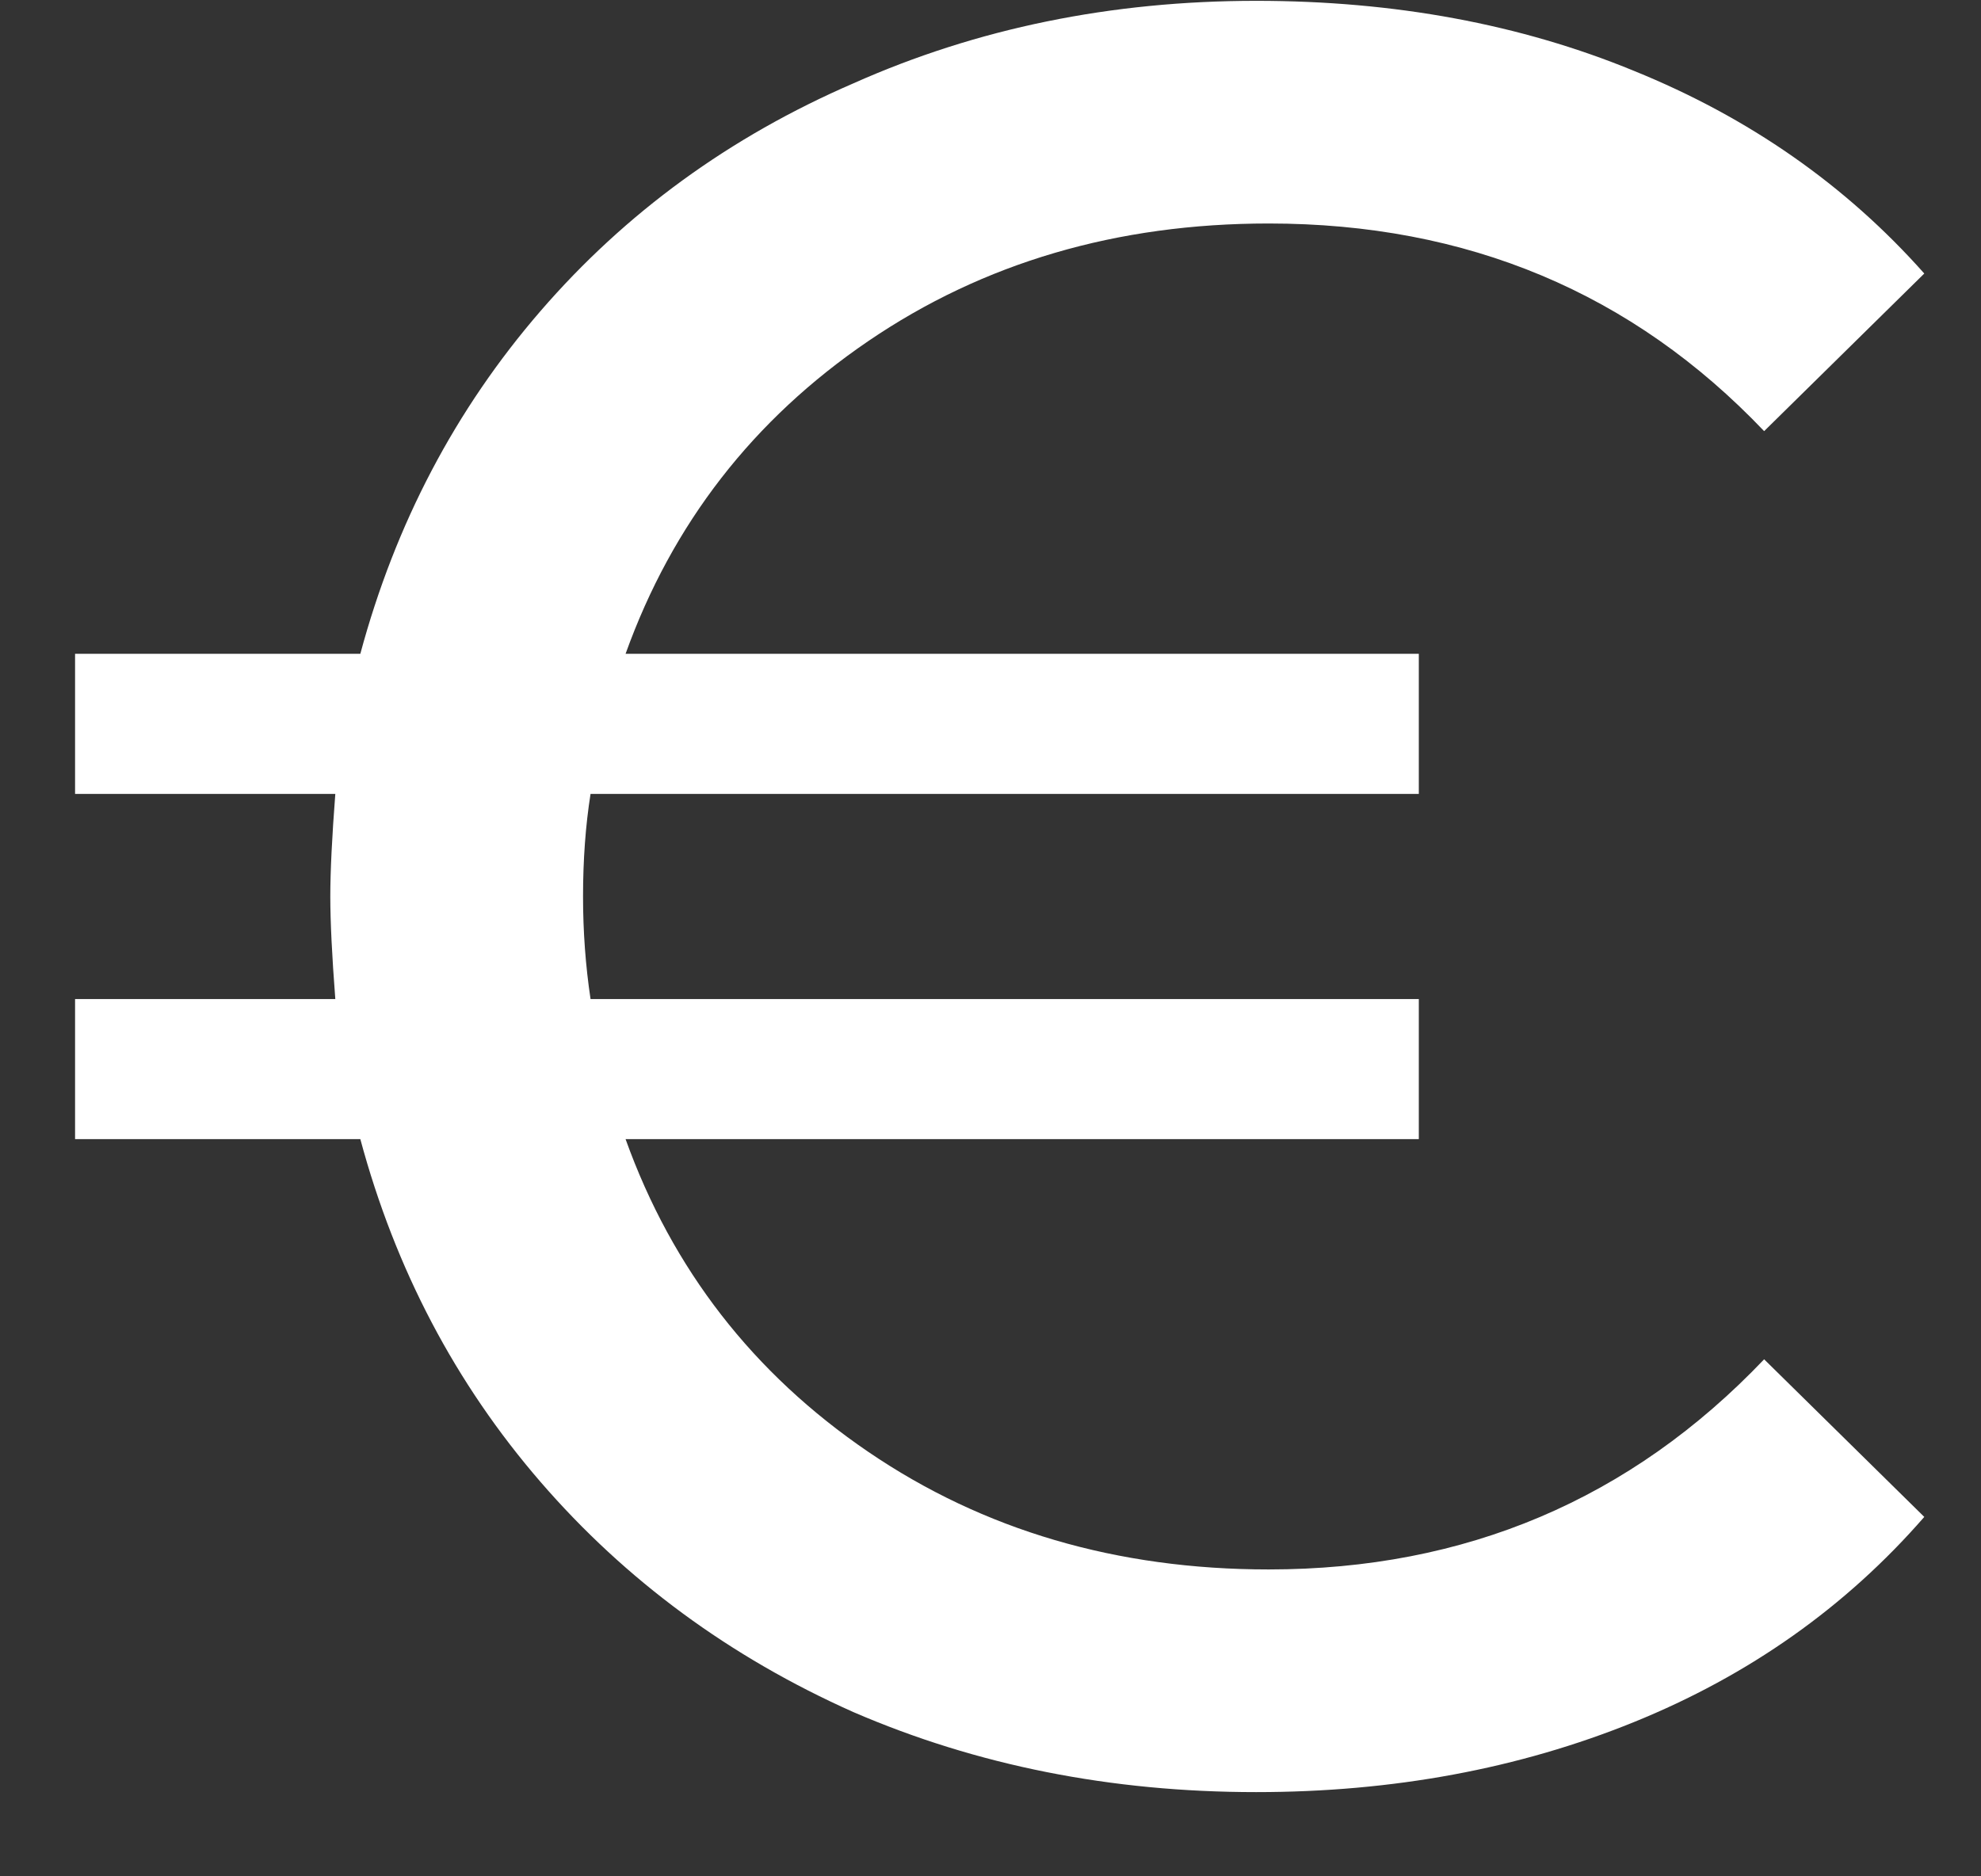 <svg width="19" height="18" viewBox="0 0 19 18" fill="none" xmlns="http://www.w3.org/2000/svg">
<rect x="0" y="0" width="19" height="18" fill="#333333" stroke="none"/>
<path d="M12.168 15.056C14.056 15.056 15.64 14.384 16.92 13.04L18.456 14.552C17.704 15.416 16.776 16.072 15.672 16.52C14.568 16.968 13.36 17.192 12.048 17.192C10.656 17.192 9.368 16.936 8.184 16.424C7 15.896 6 15.16 5.184 14.216C4.368 13.272 3.792 12.176 3.456 10.928H0.72V9.584H3.216C3.184 9.168 3.168 8.84 3.168 8.6C3.168 8.36 3.184 8.032 3.216 7.616H0.72V6.272H3.456C3.792 5.024 4.368 3.928 5.184 2.984C6 2.04 7 1.312 8.184 0.8C9.368 0.272 10.656 0.008 12.048 0.008C13.376 0.008 14.584 0.232 15.672 0.68C16.776 1.128 17.704 1.776 18.456 2.624L16.92 4.136C15.656 2.808 14.072 2.144 12.168 2.144C10.712 2.144 9.432 2.52 8.328 3.272C7.224 4.024 6.448 5.024 6 6.272H13.608V7.616H5.664C5.616 7.92 5.592 8.248 5.592 8.6C5.592 8.936 5.616 9.264 5.664 9.584H13.608V10.928H6C6.448 12.176 7.224 13.176 8.328 13.928C9.432 14.68 10.712 15.056 12.168 15.056Z" fill="white"/>
</svg>
